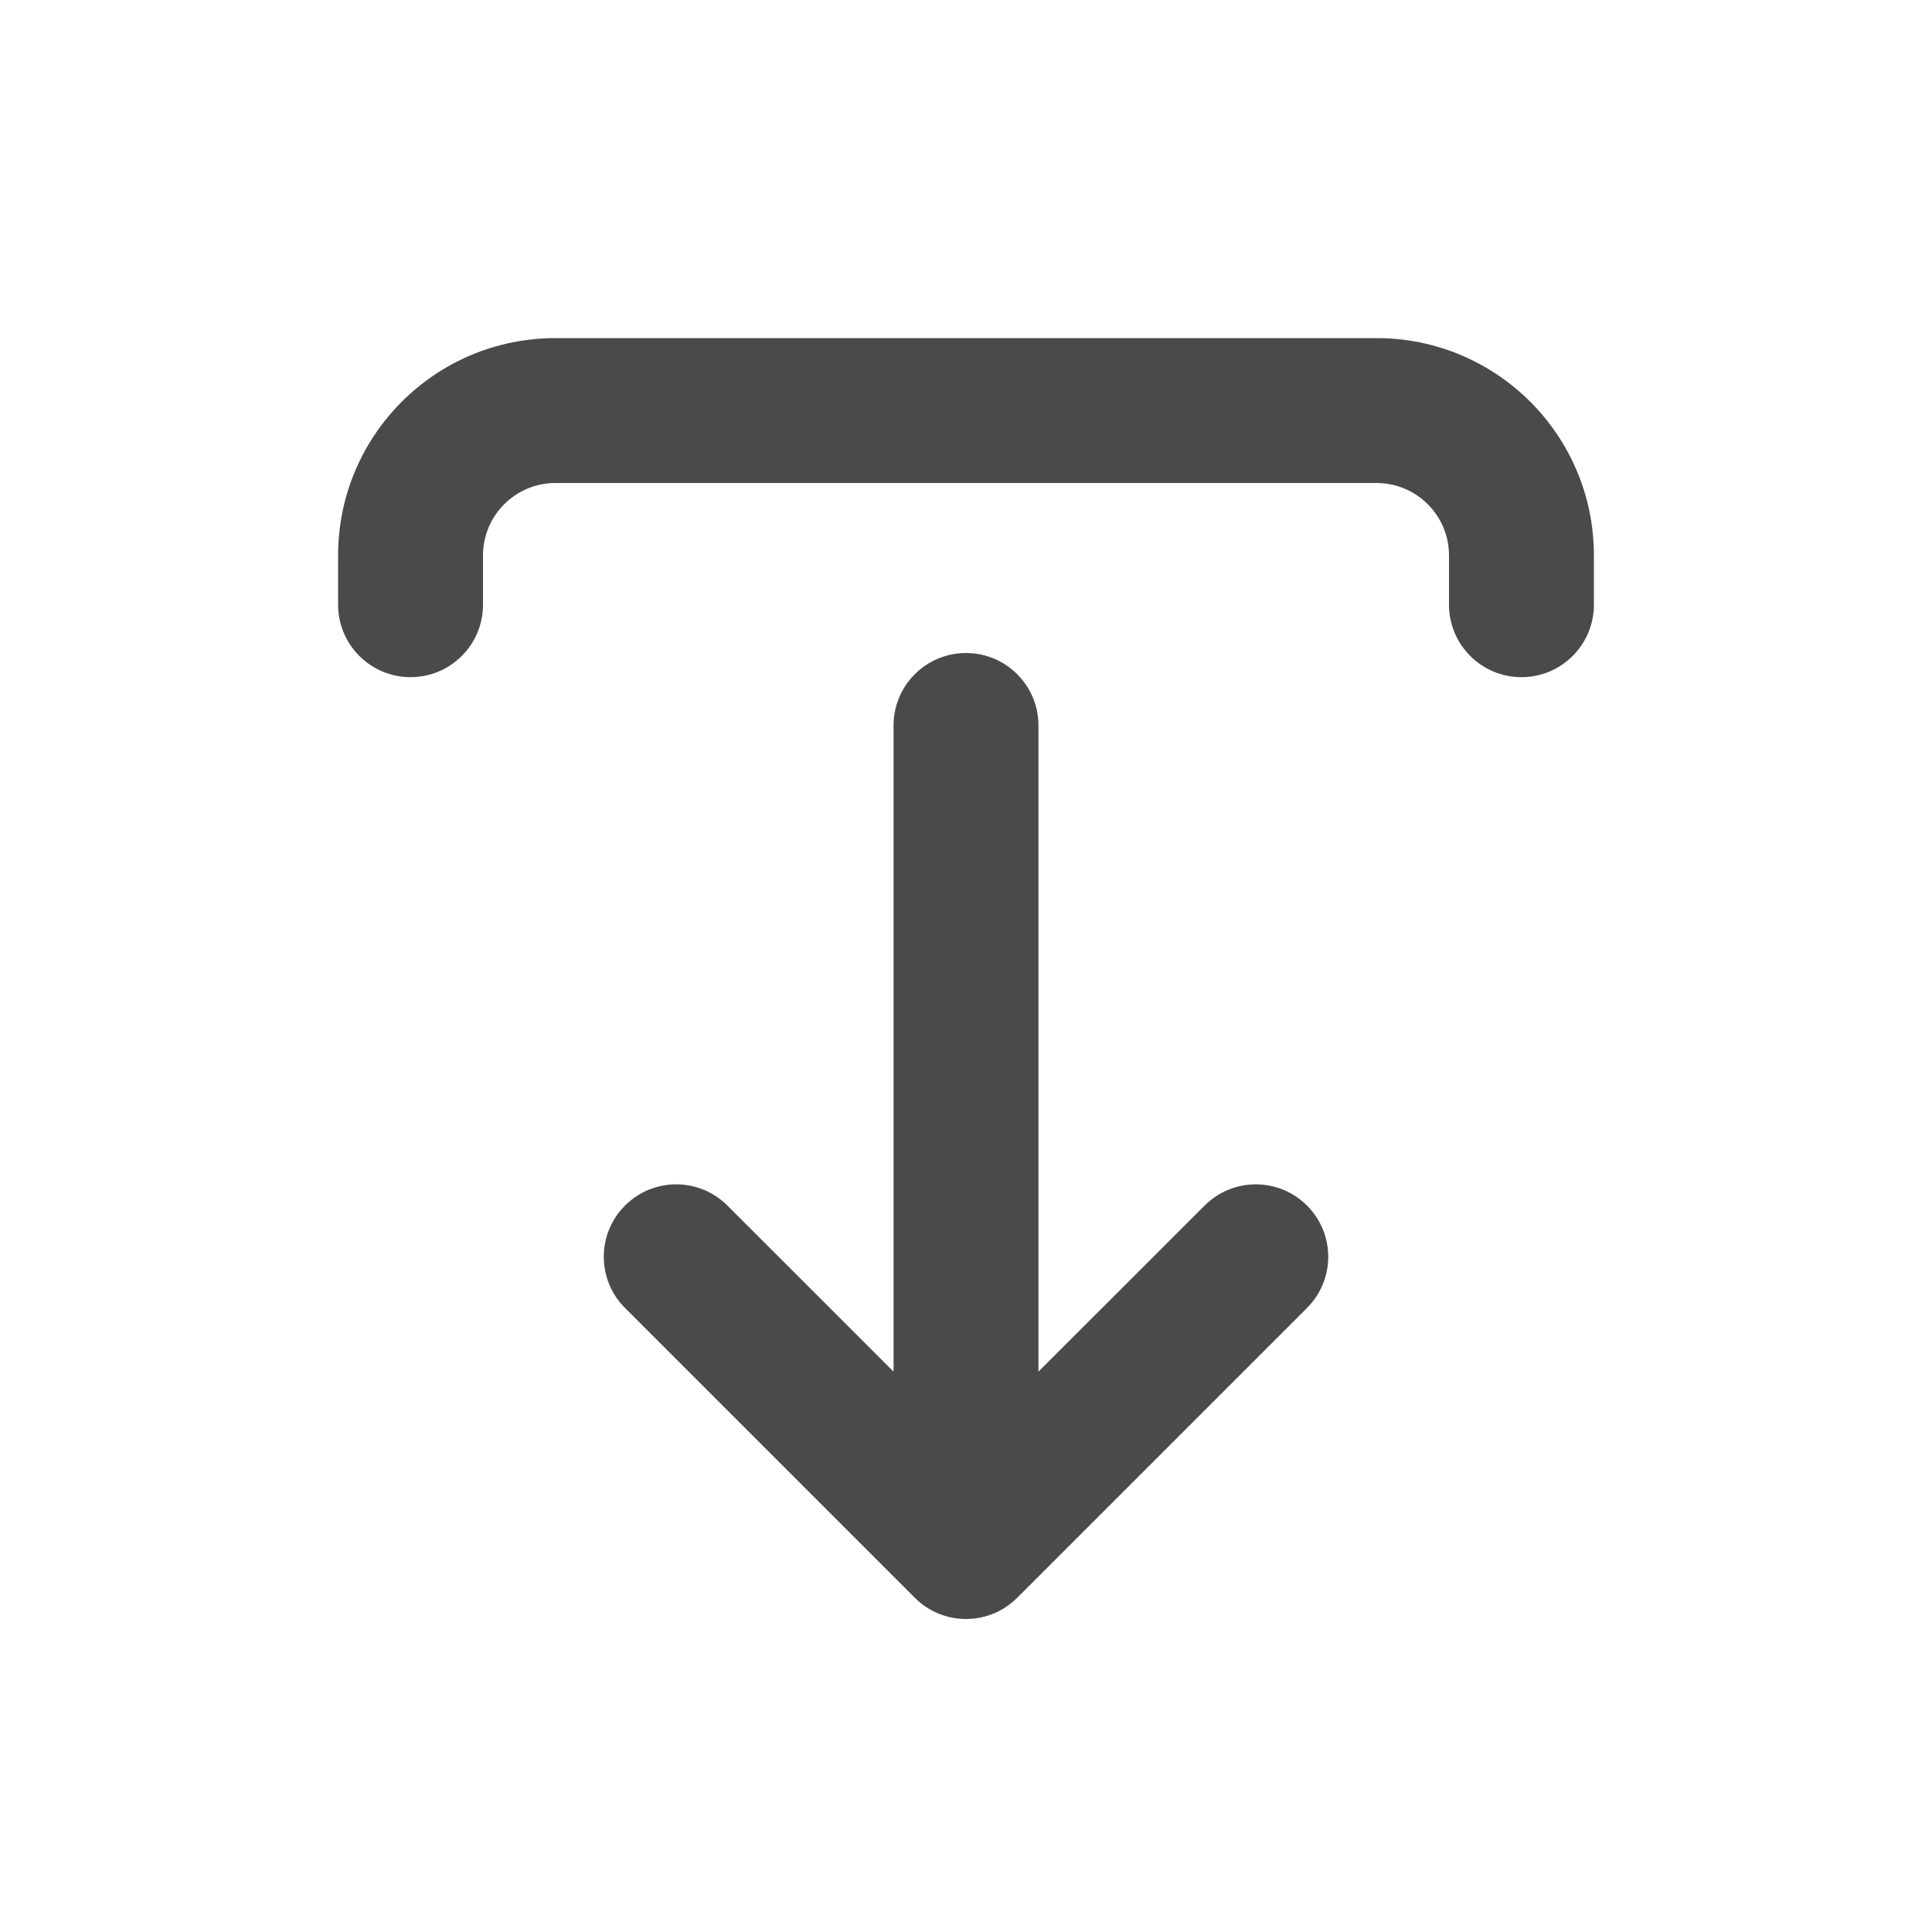 <svg width="20" height="20" viewBox="0 0 20 20" fill="none" xmlns="http://www.w3.org/2000/svg">
<path d="M16.5 6.26C16.5 6.674 16.164 7.01 15.75 7.01C15.336 7.01 15 6.674 15 6.26V5.75C15 5.336 14.664 5 14.25 5L5.75 5C5.336 5 5 5.336 5 5.75V6.26C5 6.674 4.664 7.01 4.25 7.01C3.836 7.01 3.5 6.674 3.5 6.26V5.75C3.5 4.507 4.507 3.5 5.75 3.5H14.25C15.493 3.5 16.5 4.507 16.5 5.75V6.26Z" fill="#4A4A4A"/>
<path d="M10.75 7.51C10.75 7.096 10.414 6.76 10 6.76C9.586 6.76 9.25 7.096 9.25 7.51V14.199L7.53 12.48C7.237 12.187 6.763 12.187 6.47 12.48C6.177 12.773 6.177 13.247 6.47 13.54L9.47 16.54C9.763 16.833 10.237 16.833 10.53 16.54L13.53 13.54C13.823 13.247 13.823 12.773 13.53 12.48C13.237 12.187 12.763 12.187 12.47 12.48L10.75 14.199L10.75 7.51Z" fill="#4A4A4A"/>
</svg>

